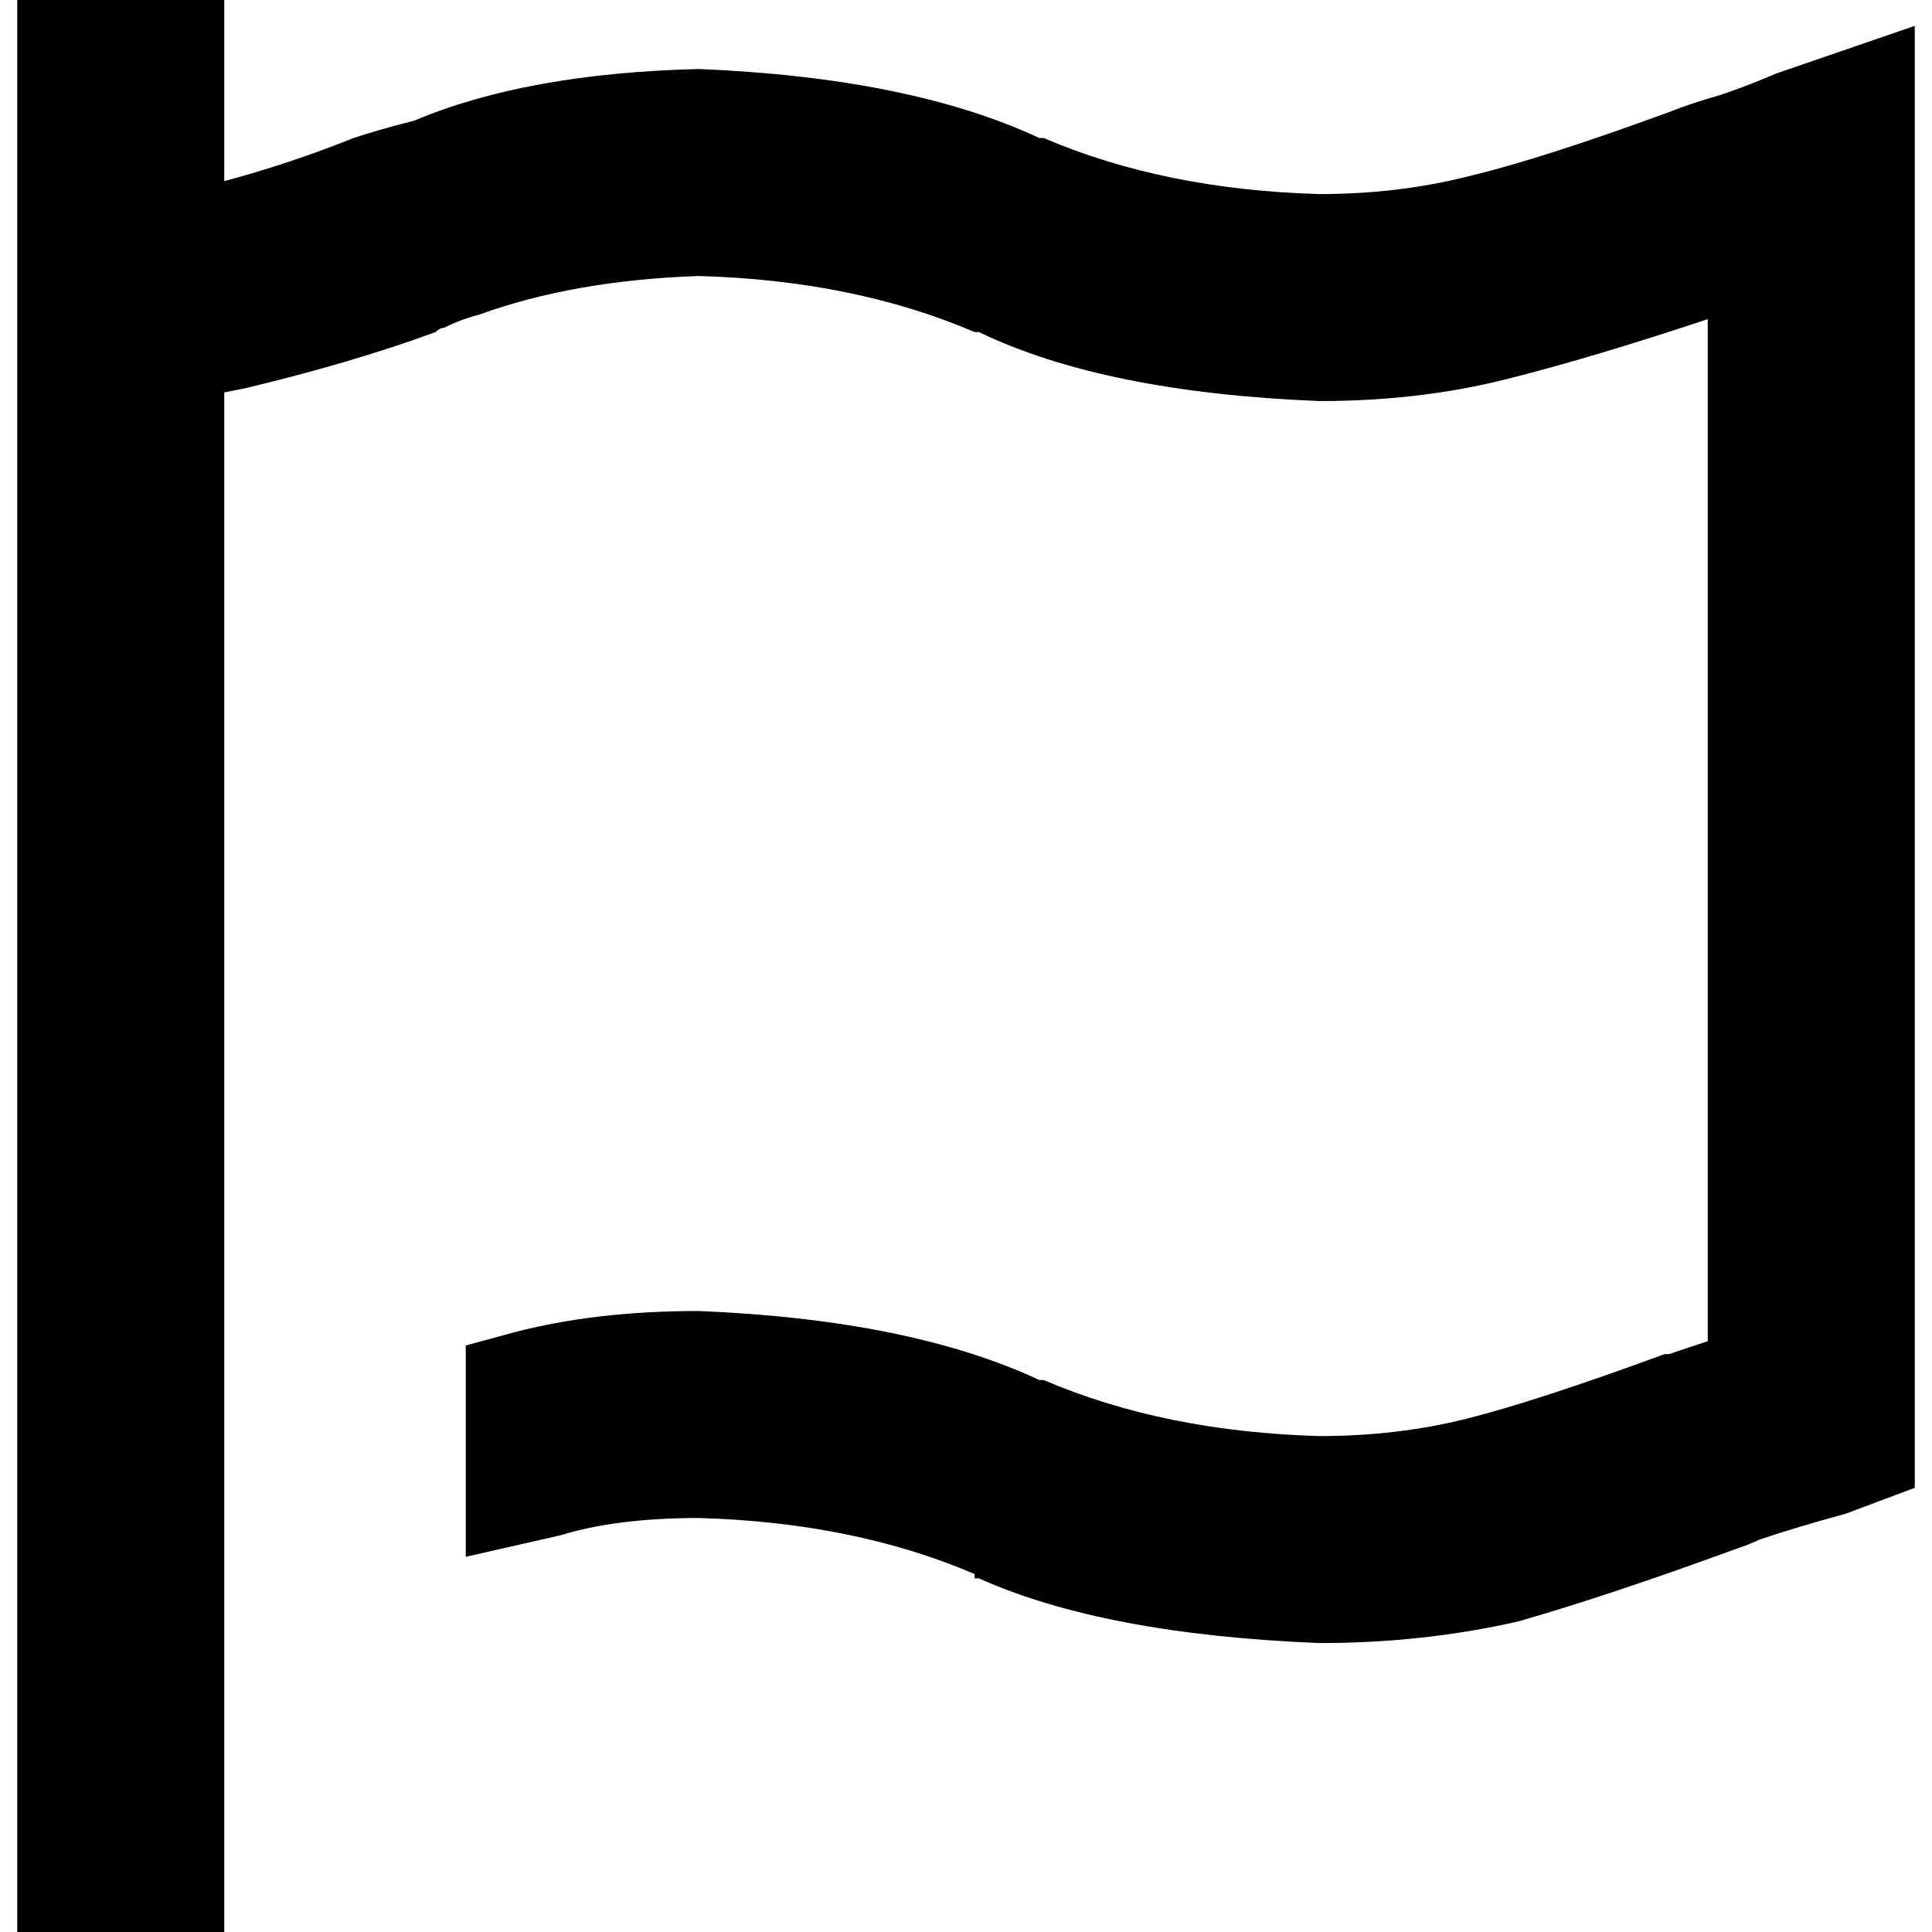 <svg xmlns="http://www.w3.org/2000/svg" viewBox="0 0 512 512">
  <path d="M 59.429 0 L 59.429 27.429 L 59.429 48 Q 76.571 43.429 93.714 36.571 Q 100.571 34.286 109.714 32 Q 139.429 19.429 185.143 18.286 Q 241.143 20.571 275.429 36.571 Q 275.429 36.571 275.429 36.571 L 276.571 36.571 Q 308.571 50.286 349.714 51.429 Q 370.286 51.429 388.571 46.857 Q 408 42.286 442.286 29.714 Q 448 27.429 456 25.143 Q 462.857 22.857 470.857 19.429 L 507.429 6.857 L 507.429 45.714 L 507.429 374.857 L 507.429 394.286 L 489.143 401.143 Q 476.571 404.571 466.286 408 Q 464 409.143 460.571 410.286 Q 426.286 422.857 402.286 429.714 Q 377.143 435.429 349.714 435.429 Q 292.571 433.143 259.429 418.286 Q 259.429 418.286 258.286 418.286 L 258.286 417.143 Q 226.286 403.429 185.143 402.286 Q 163.429 402.286 148.571 406.857 L 123.429 412.571 L 123.429 356.571 L 136 353.143 Q 157.714 347.429 185.143 347.429 Q 241.143 349.714 275.429 365.714 Q 275.429 365.714 275.429 365.714 L 276.571 365.714 Q 308.571 379.429 349.714 380.571 Q 370.286 380.571 388.571 376 Q 406.857 371.429 441.143 358.857 Q 441.143 358.857 442.286 358.857 L 452.571 355.429 L 452.571 84.571 Q 421.714 94.857 398.857 100.571 Q 376 106.286 349.714 106.286 Q 292.571 104 259.429 88 Q 259.429 88 259.429 88 L 258.286 88 Q 226.286 74.286 185.143 73.143 Q 152 74.286 126.857 83.429 Q 122.286 84.571 117.714 86.857 Q 116.571 86.857 115.429 88 L 115.429 88 L 115.429 88 L 115.429 88 Q 93.714 96 65.143 102.857 L 59.429 104 L 59.429 484.571 L 59.429 512 L 4.571 512 L 4.571 484.571 L 4.571 27.429 L 4.571 0 L 59.429 0 L 59.429 0 Z" />
</svg>